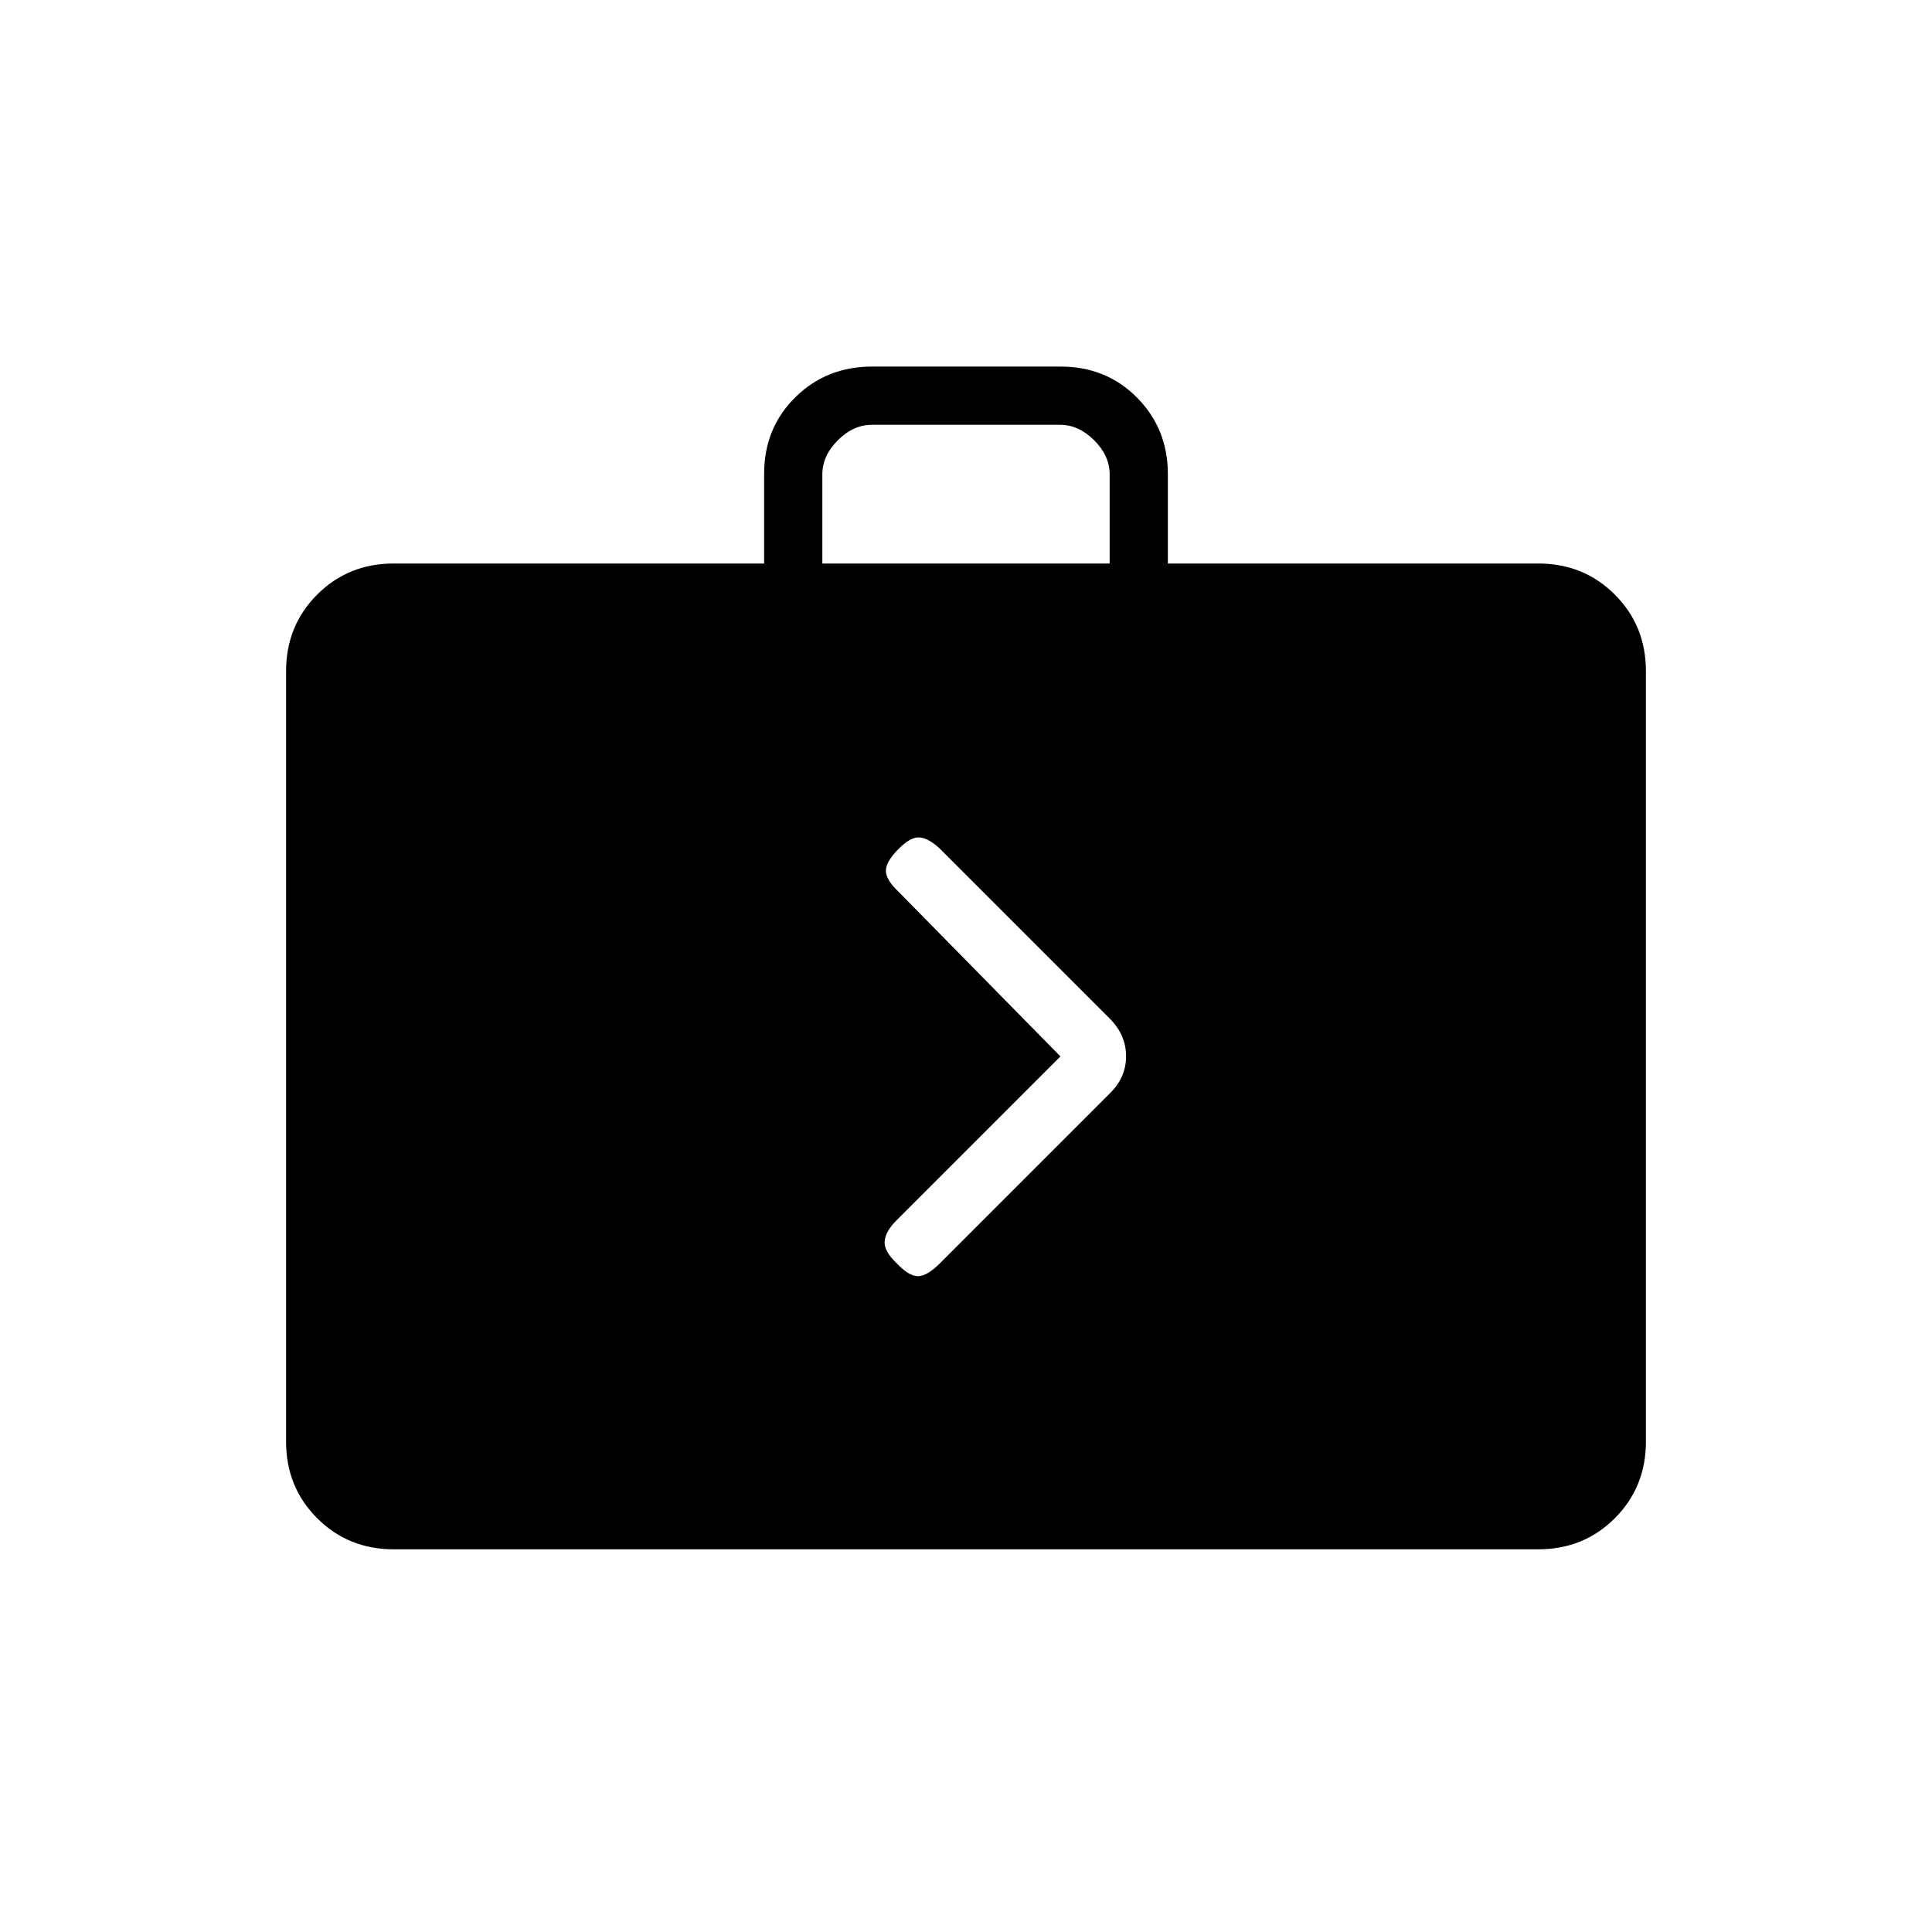 <svg xmlns="http://www.w3.org/2000/svg" height="20" viewBox="0 -960 960 960" width="20"><path d="M195.69-190.15q-22.64 0-38.09-15.45-15.45-15.45-15.45-38.09v-382.77q0-22.64 15.45-38.09Q173.05-680 195.69-680h184v-44.56q0-22.75 15.48-38.02 15.47-15.27 38.15-15.27h93.71q22.68 0 37.98 15.45 15.3 15.45 15.3 38.09V-680h184q22.64 0 38.09 15.45 15.45 15.45 15.45 38.09v382.77q0 22.64-15.45 38.09-15.45 15.45-38.09 15.45H195.69ZM408.62-680h142.76v-44.31q0-9.23-7.69-16.92-7.69-7.69-16.92-7.69h-93.54q-9.23 0-16.92 7.69-7.69 7.69-7.69 16.92V-680Zm118.3 244.92-81.41 81.41q-5.55 5.55-5.93 10.48-.39 4.92 6 10.92 6 6.39 10.54 6.39 4.53 0 10.92-6.39l84.44-84.44q8.06-7.88 8.06-18.46 0-10.58-8.19-18.79l-84.31-84.31q-5.62-5.23-10.04-5.61-4.42-.39-10.42 5.61-6.39 6.39-6.39 10.92 0 4.54 6.32 10.48l80.41 81.79Z"/></svg>